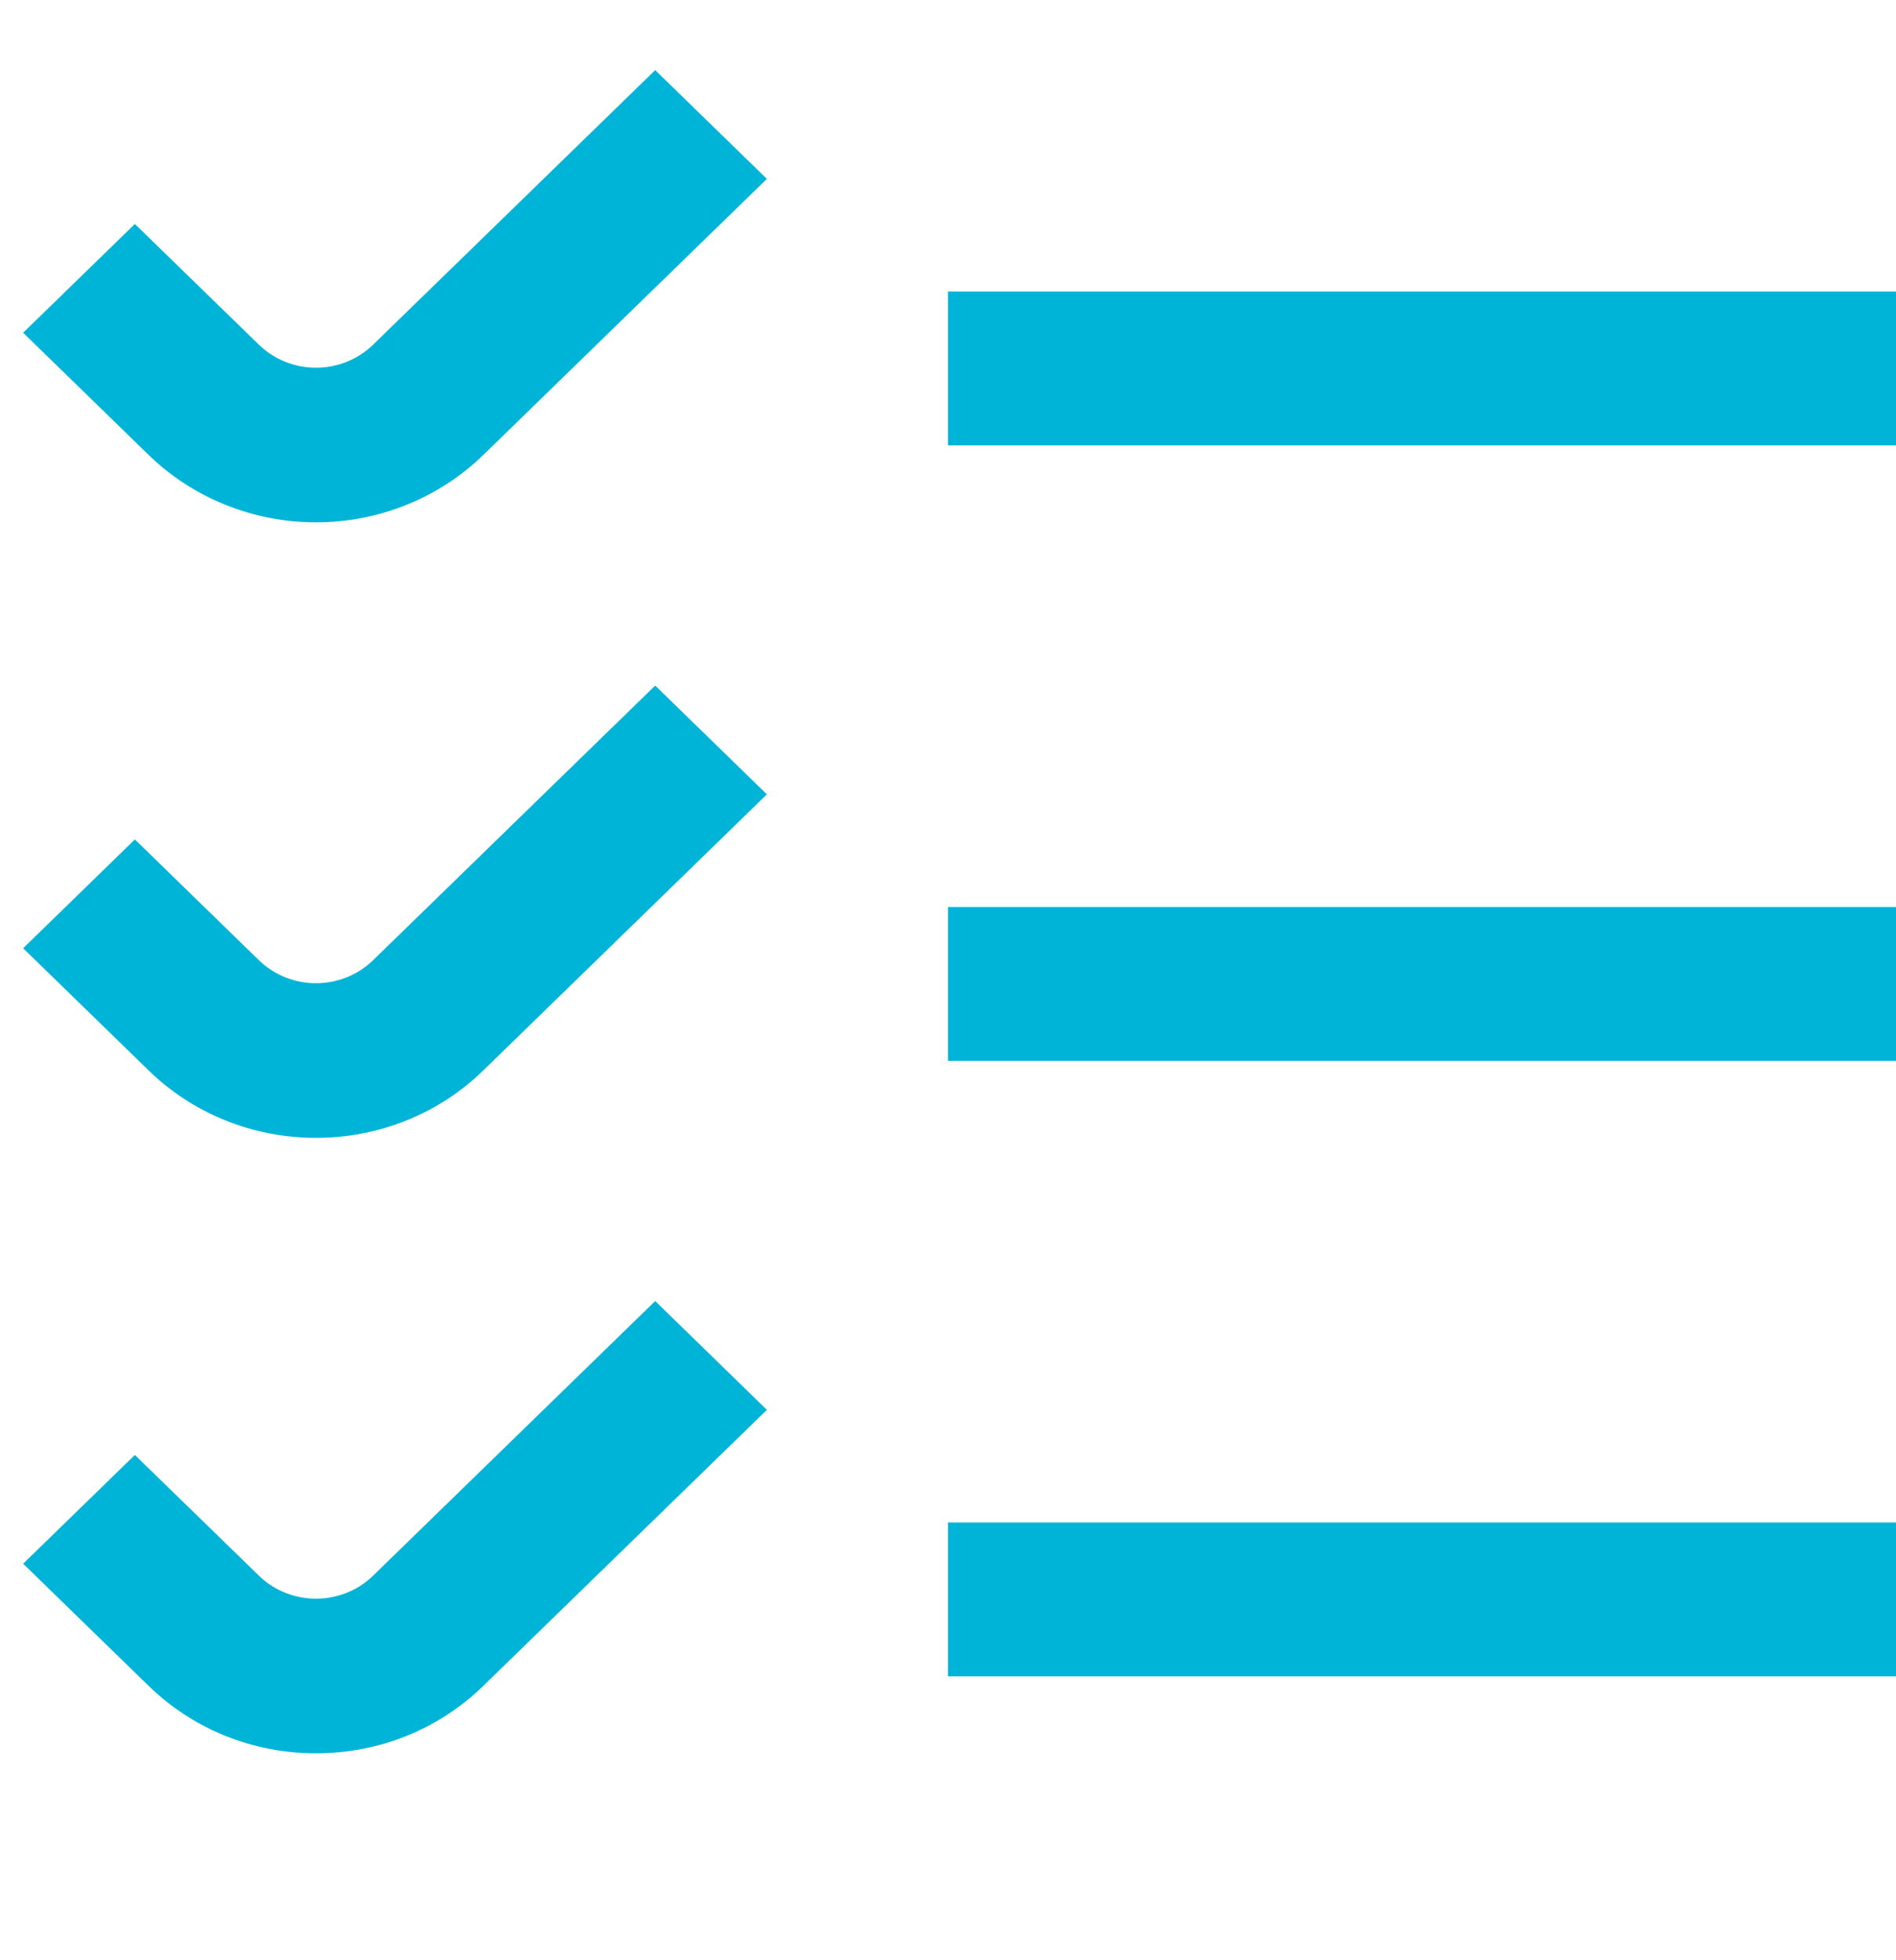<svg width="30" height="31" viewBox="0 0 30 31" fill="none" xmlns="http://www.w3.org/2000/svg">
<g id="fi-rs-list-check" clip-path="url(#clip0_20_17)">
<path id="Vector" d="M2.348 7.191L0.366 5.262L2.134 3.542L4.116 5.47C4.354 5.692 4.671 5.815 5 5.815C5.329 5.815 5.646 5.692 5.884 5.47L10.367 1.109L12.134 2.829L7.651 7.191C7.303 7.53 6.89 7.799 6.435 7.982C5.98 8.166 5.492 8.26 5 8.26C4.507 8.26 4.019 8.166 3.564 7.982C3.109 7.799 2.696 7.53 2.348 7.191V7.191ZM15 7.043H30V4.61H15V7.043ZM5 17.994C5.493 17.995 5.981 17.901 6.436 17.717C6.891 17.534 7.304 17.264 7.651 16.924L12.134 12.562L10.367 10.842L5.884 15.204C5.646 15.425 5.329 15.549 5 15.549C4.671 15.549 4.354 15.425 4.116 15.204L2.134 13.275L0.366 14.996L2.348 16.924C2.695 17.264 3.109 17.534 3.564 17.717C4.019 17.901 4.507 17.995 5 17.994V17.994ZM15 16.777H30V14.344H15V16.777ZM5 27.727C5.493 27.728 5.981 27.634 6.436 27.451C6.891 27.267 7.304 26.997 7.651 26.657L12.134 22.296L10.367 20.575L5.884 24.937C5.646 25.159 5.329 25.282 5 25.282C4.671 25.282 4.354 25.159 4.116 24.937L2.134 23.009L0.366 24.729L2.348 26.657C2.695 26.997 3.109 27.267 3.564 27.451C4.019 27.634 4.507 27.728 5 27.727V27.727ZM15 26.51H30V24.077H15V26.51Z" fill="#00B4D8"/>
</g>
<defs>
<clipPath id="clip0_20_17">
<rect width="30" height="29.2" fill="white" transform="translate(0 0.96)"/>
</clipPath>
</defs>
</svg>
